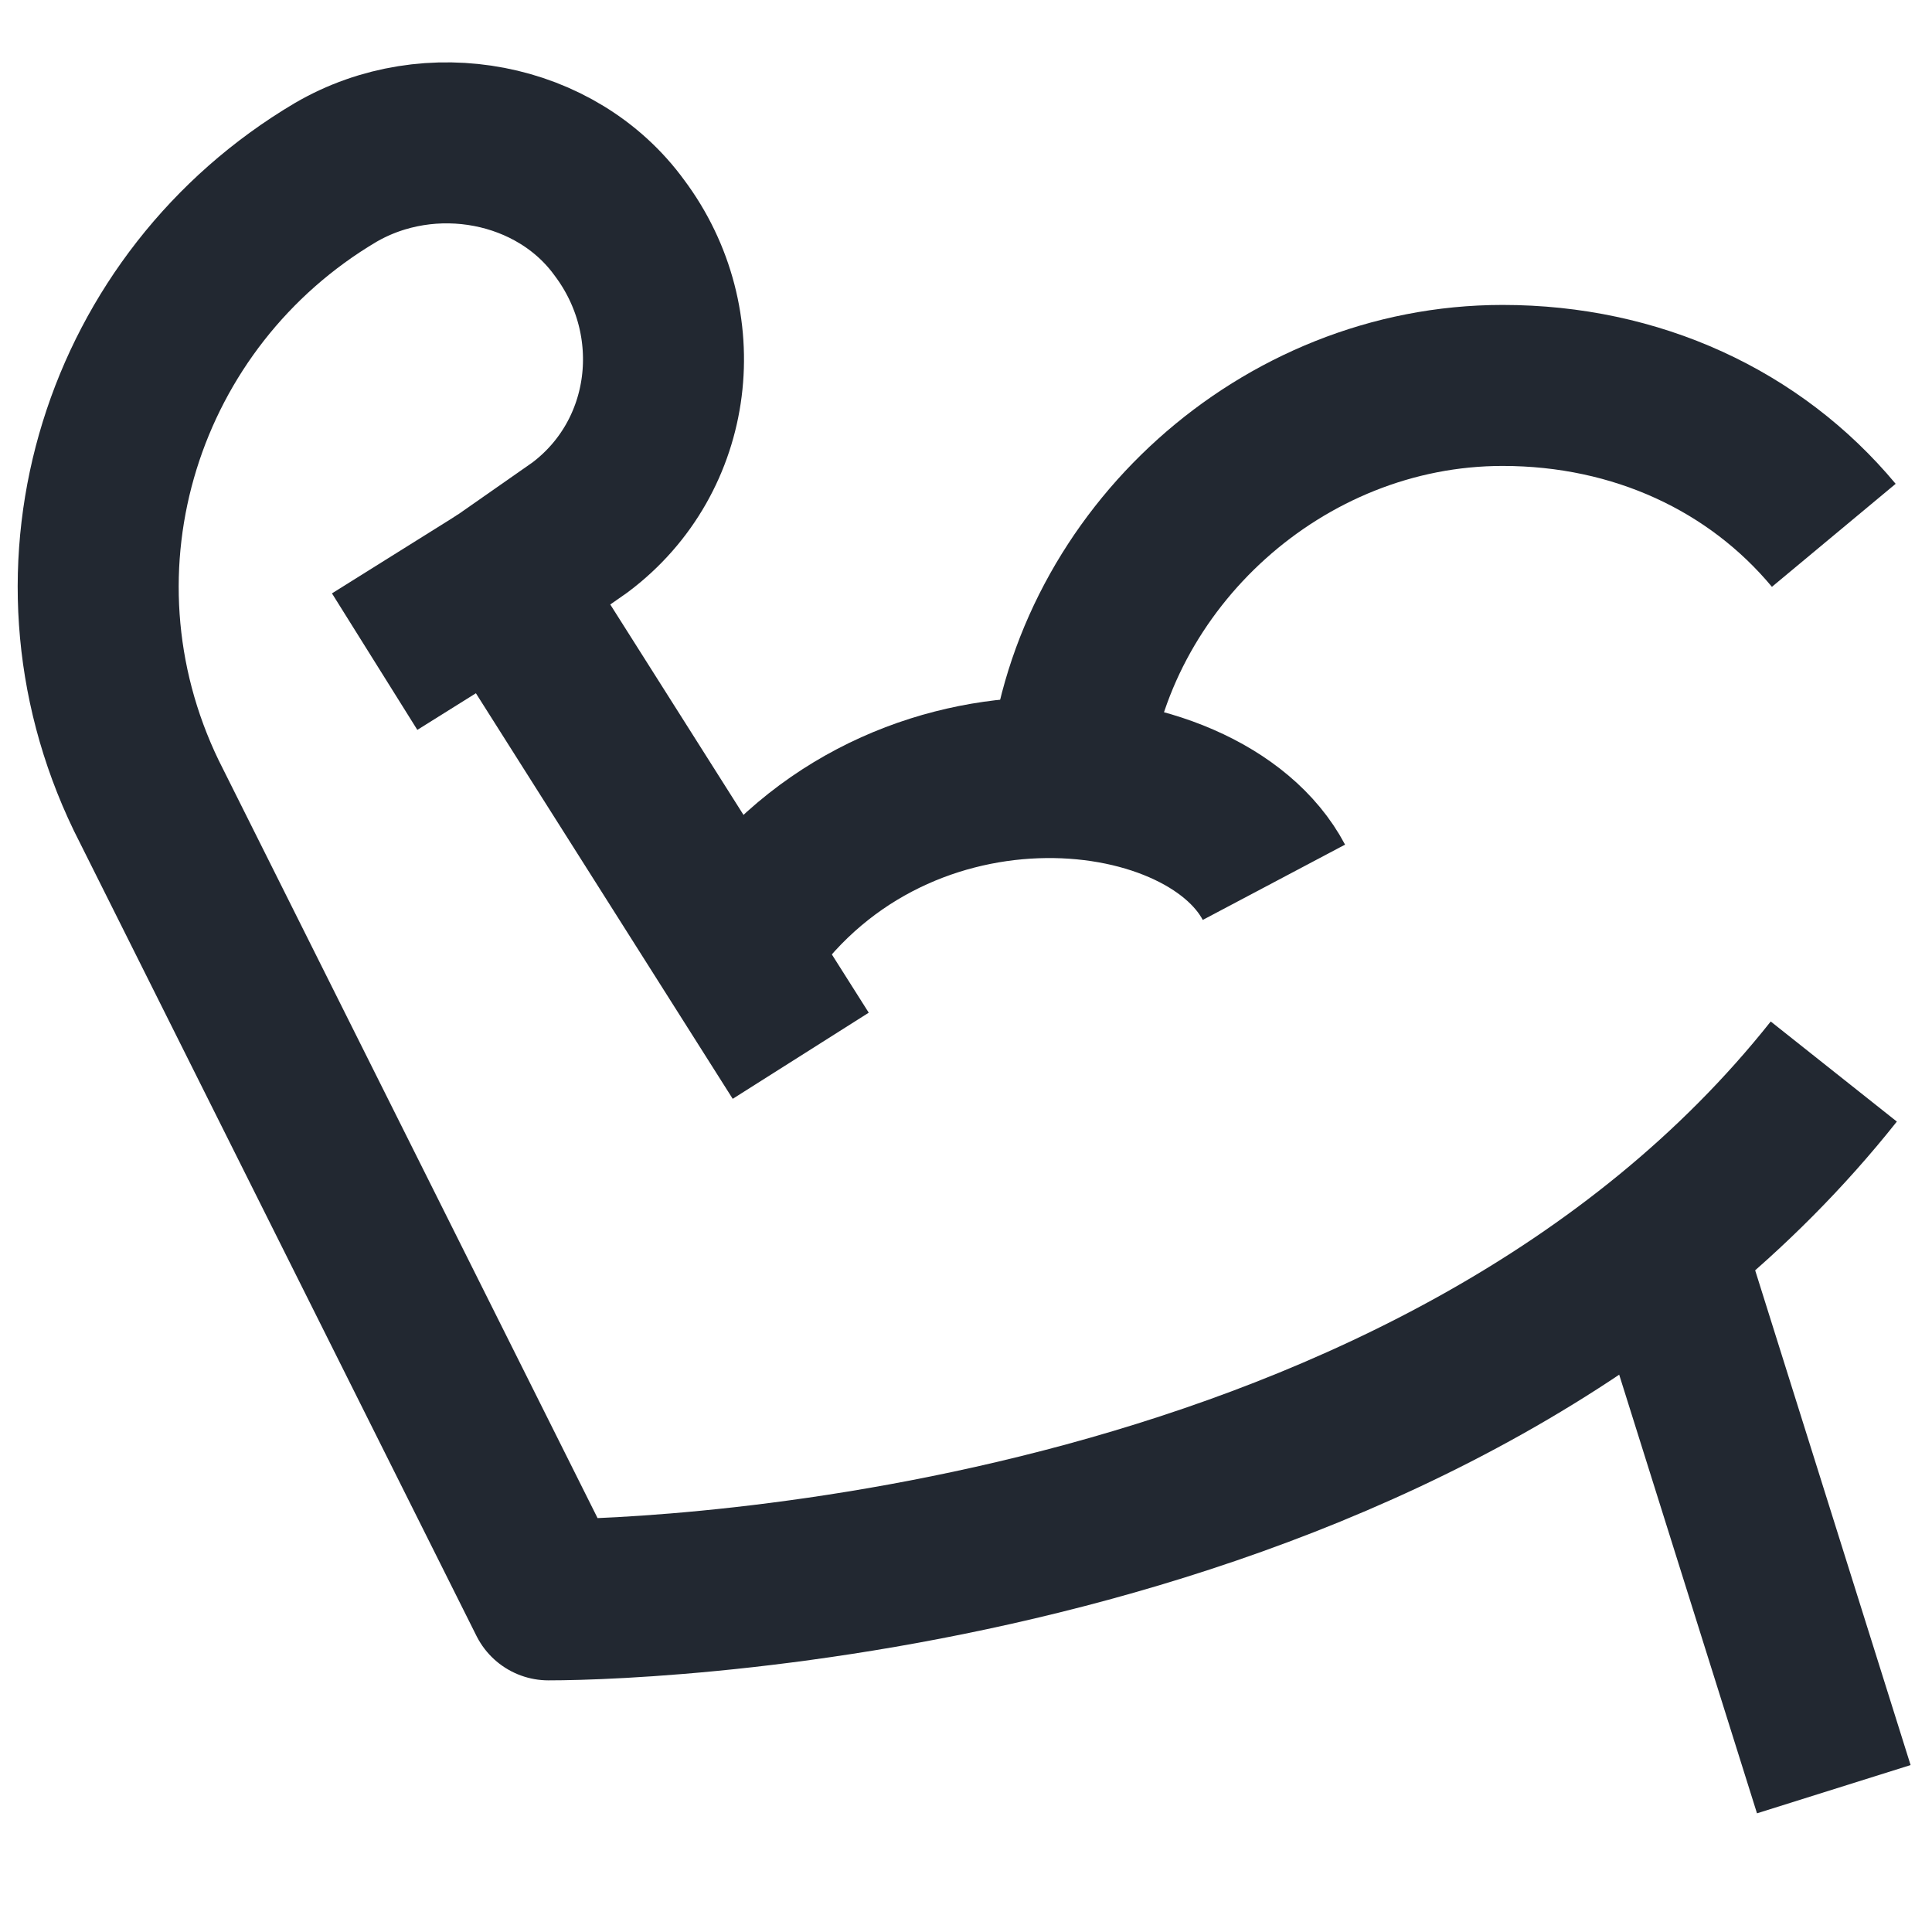 <svg xmlns="http://www.w3.org/2000/svg" fill="none" viewBox="0 0 24 24" id="Fitness-Muscular--Streamline-Nova.svg" height="24" width="24"><desc>Fitness Muscular Streamline Icon: https://streamlinehq.com</desc><path stroke="#222831" stroke-linejoin="round" stroke-miterlimit="10" stroke-width="2" d="M22.78 6.65C21.801 5.474 20.331 4.788 18.666 4.788C15.923 4.788 13.572 6.944 13.278 9.588V9.665"></path><path stroke="#222831" stroke-linejoin="round" stroke-miterlimit="10" stroke-width="2" d="M9.947 13.115L6.225 7.237L7.205 6.552C8.38 5.67 8.576 4.005 7.694 2.829C6.911 1.752 5.343 1.458 4.168 2.143C1.523 3.711 0.445 7.042 1.817 9.882L6.813 19.874C8.282 19.874 17.882 19.483 22.78 13.311"></path><path stroke="#222831" stroke-linejoin="round" stroke-miterlimit="10" stroke-width="2" d="M15.825 10.96C14.944 9.295 11.025 8.903 9.164 11.744L9.122 11.816"></path><path stroke="#222831" stroke-linejoin="round" stroke-miterlimit="10" stroke-width="2" d="M6.221 7.239L4.654 8.219"></path><path stroke="#222831" stroke-linejoin="round" stroke-miterlimit="10" stroke-width="2" d="M22.78 22.226L20.65 15.446"></path></svg>